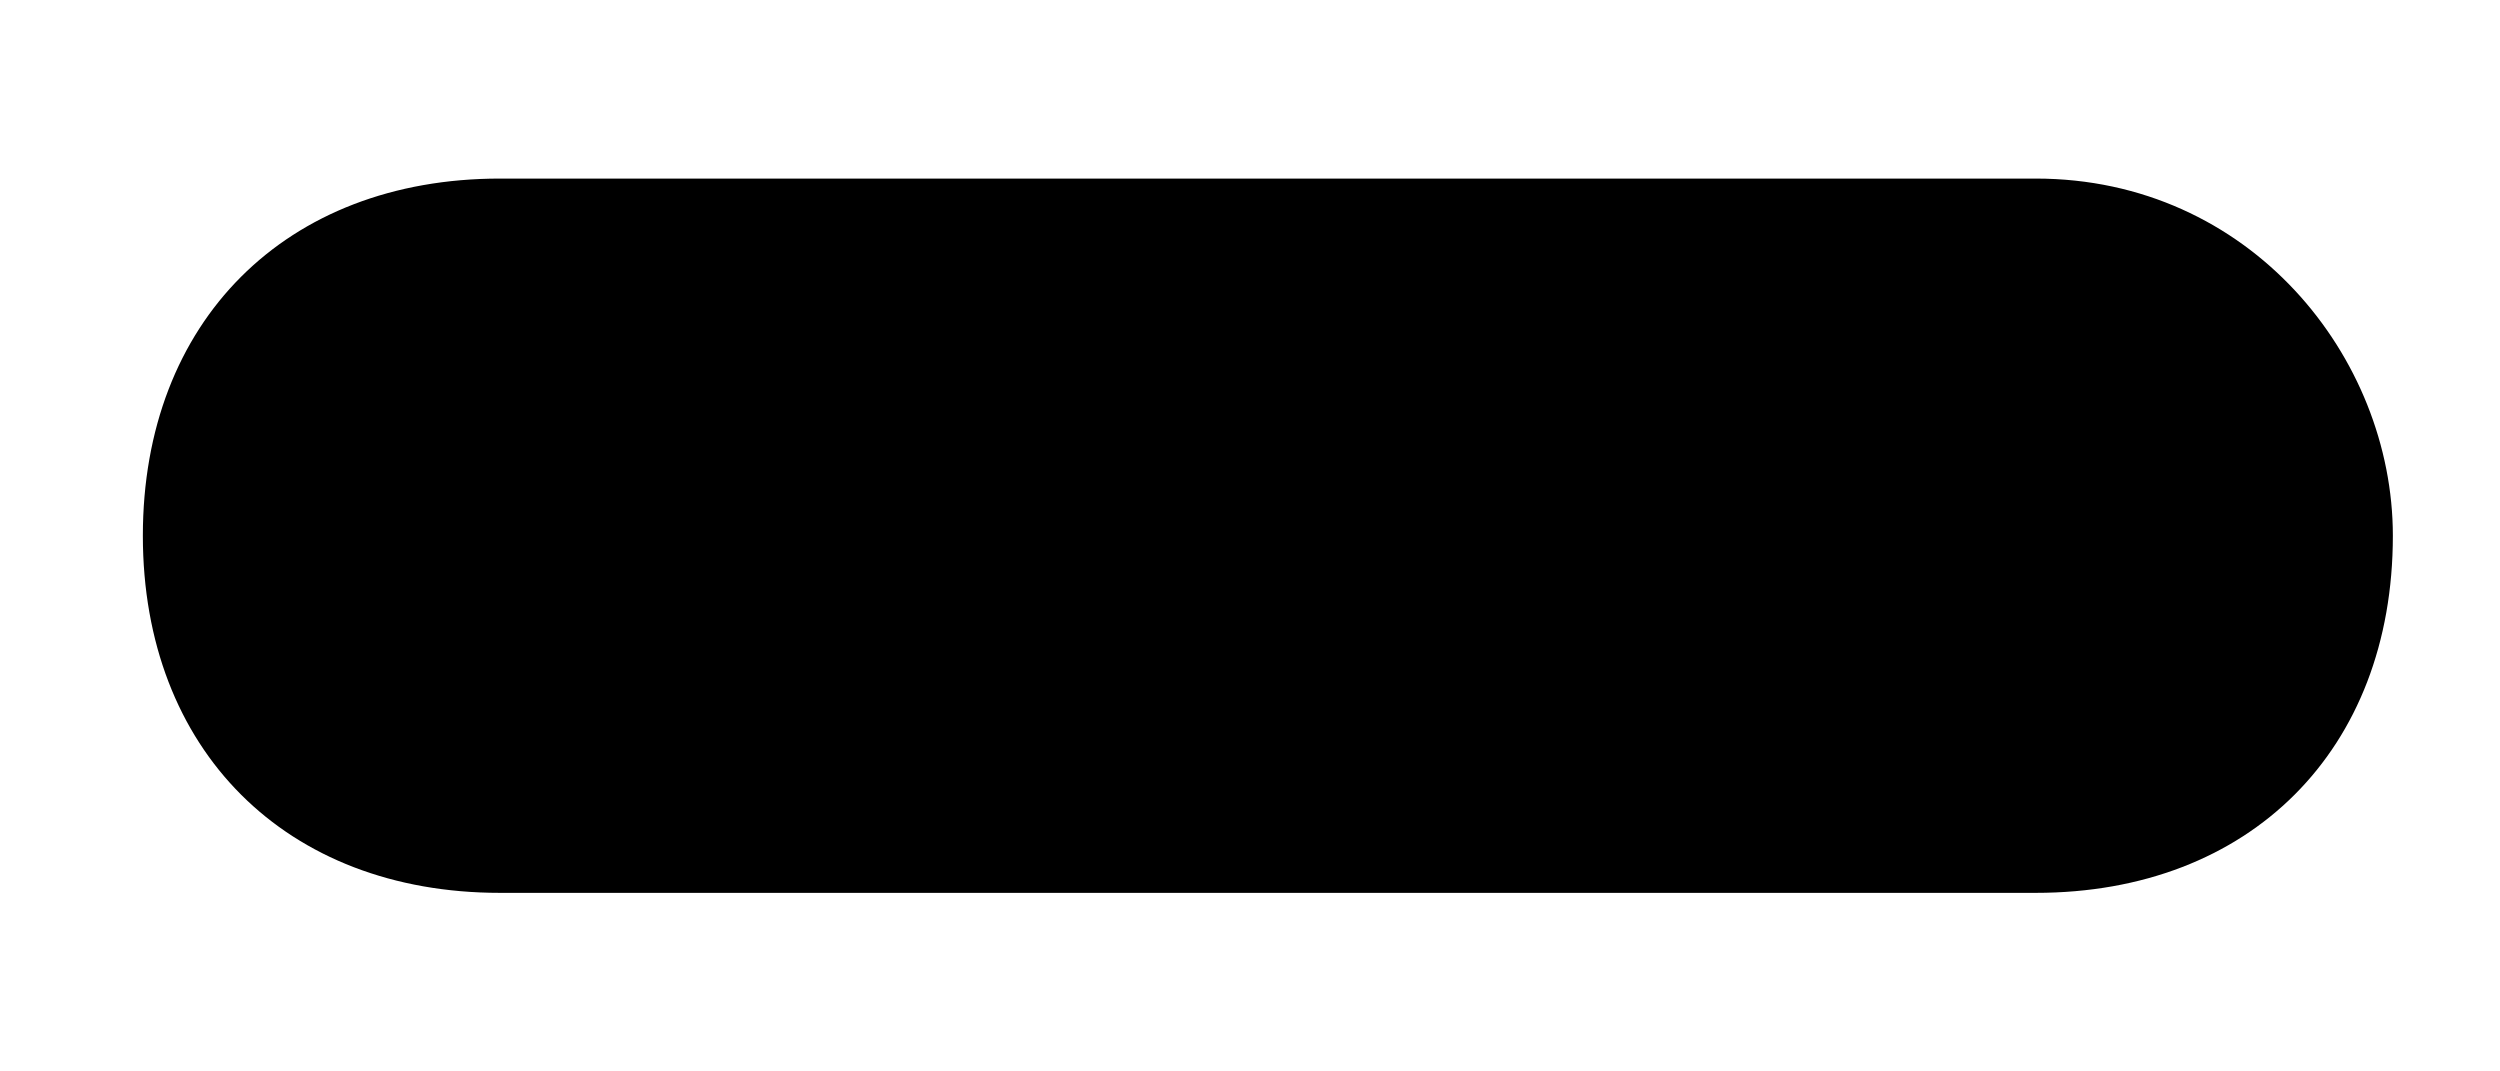 <svg width="7" height="3" viewBox="0 0 7 3" fill="none" xmlns="http://www.w3.org/2000/svg">
<path d="M5.7 0.5H1.4C0.8 0.5 0.4 0.9 0.4 1.5C0.4 2.1 0.8 2.5 1.4 2.5H5.7C6.3 2.5 6.7 2.1 6.7 1.5C6.7 1 6.3 0.5 5.7 0.5Z" fill="black"/>
</svg>
